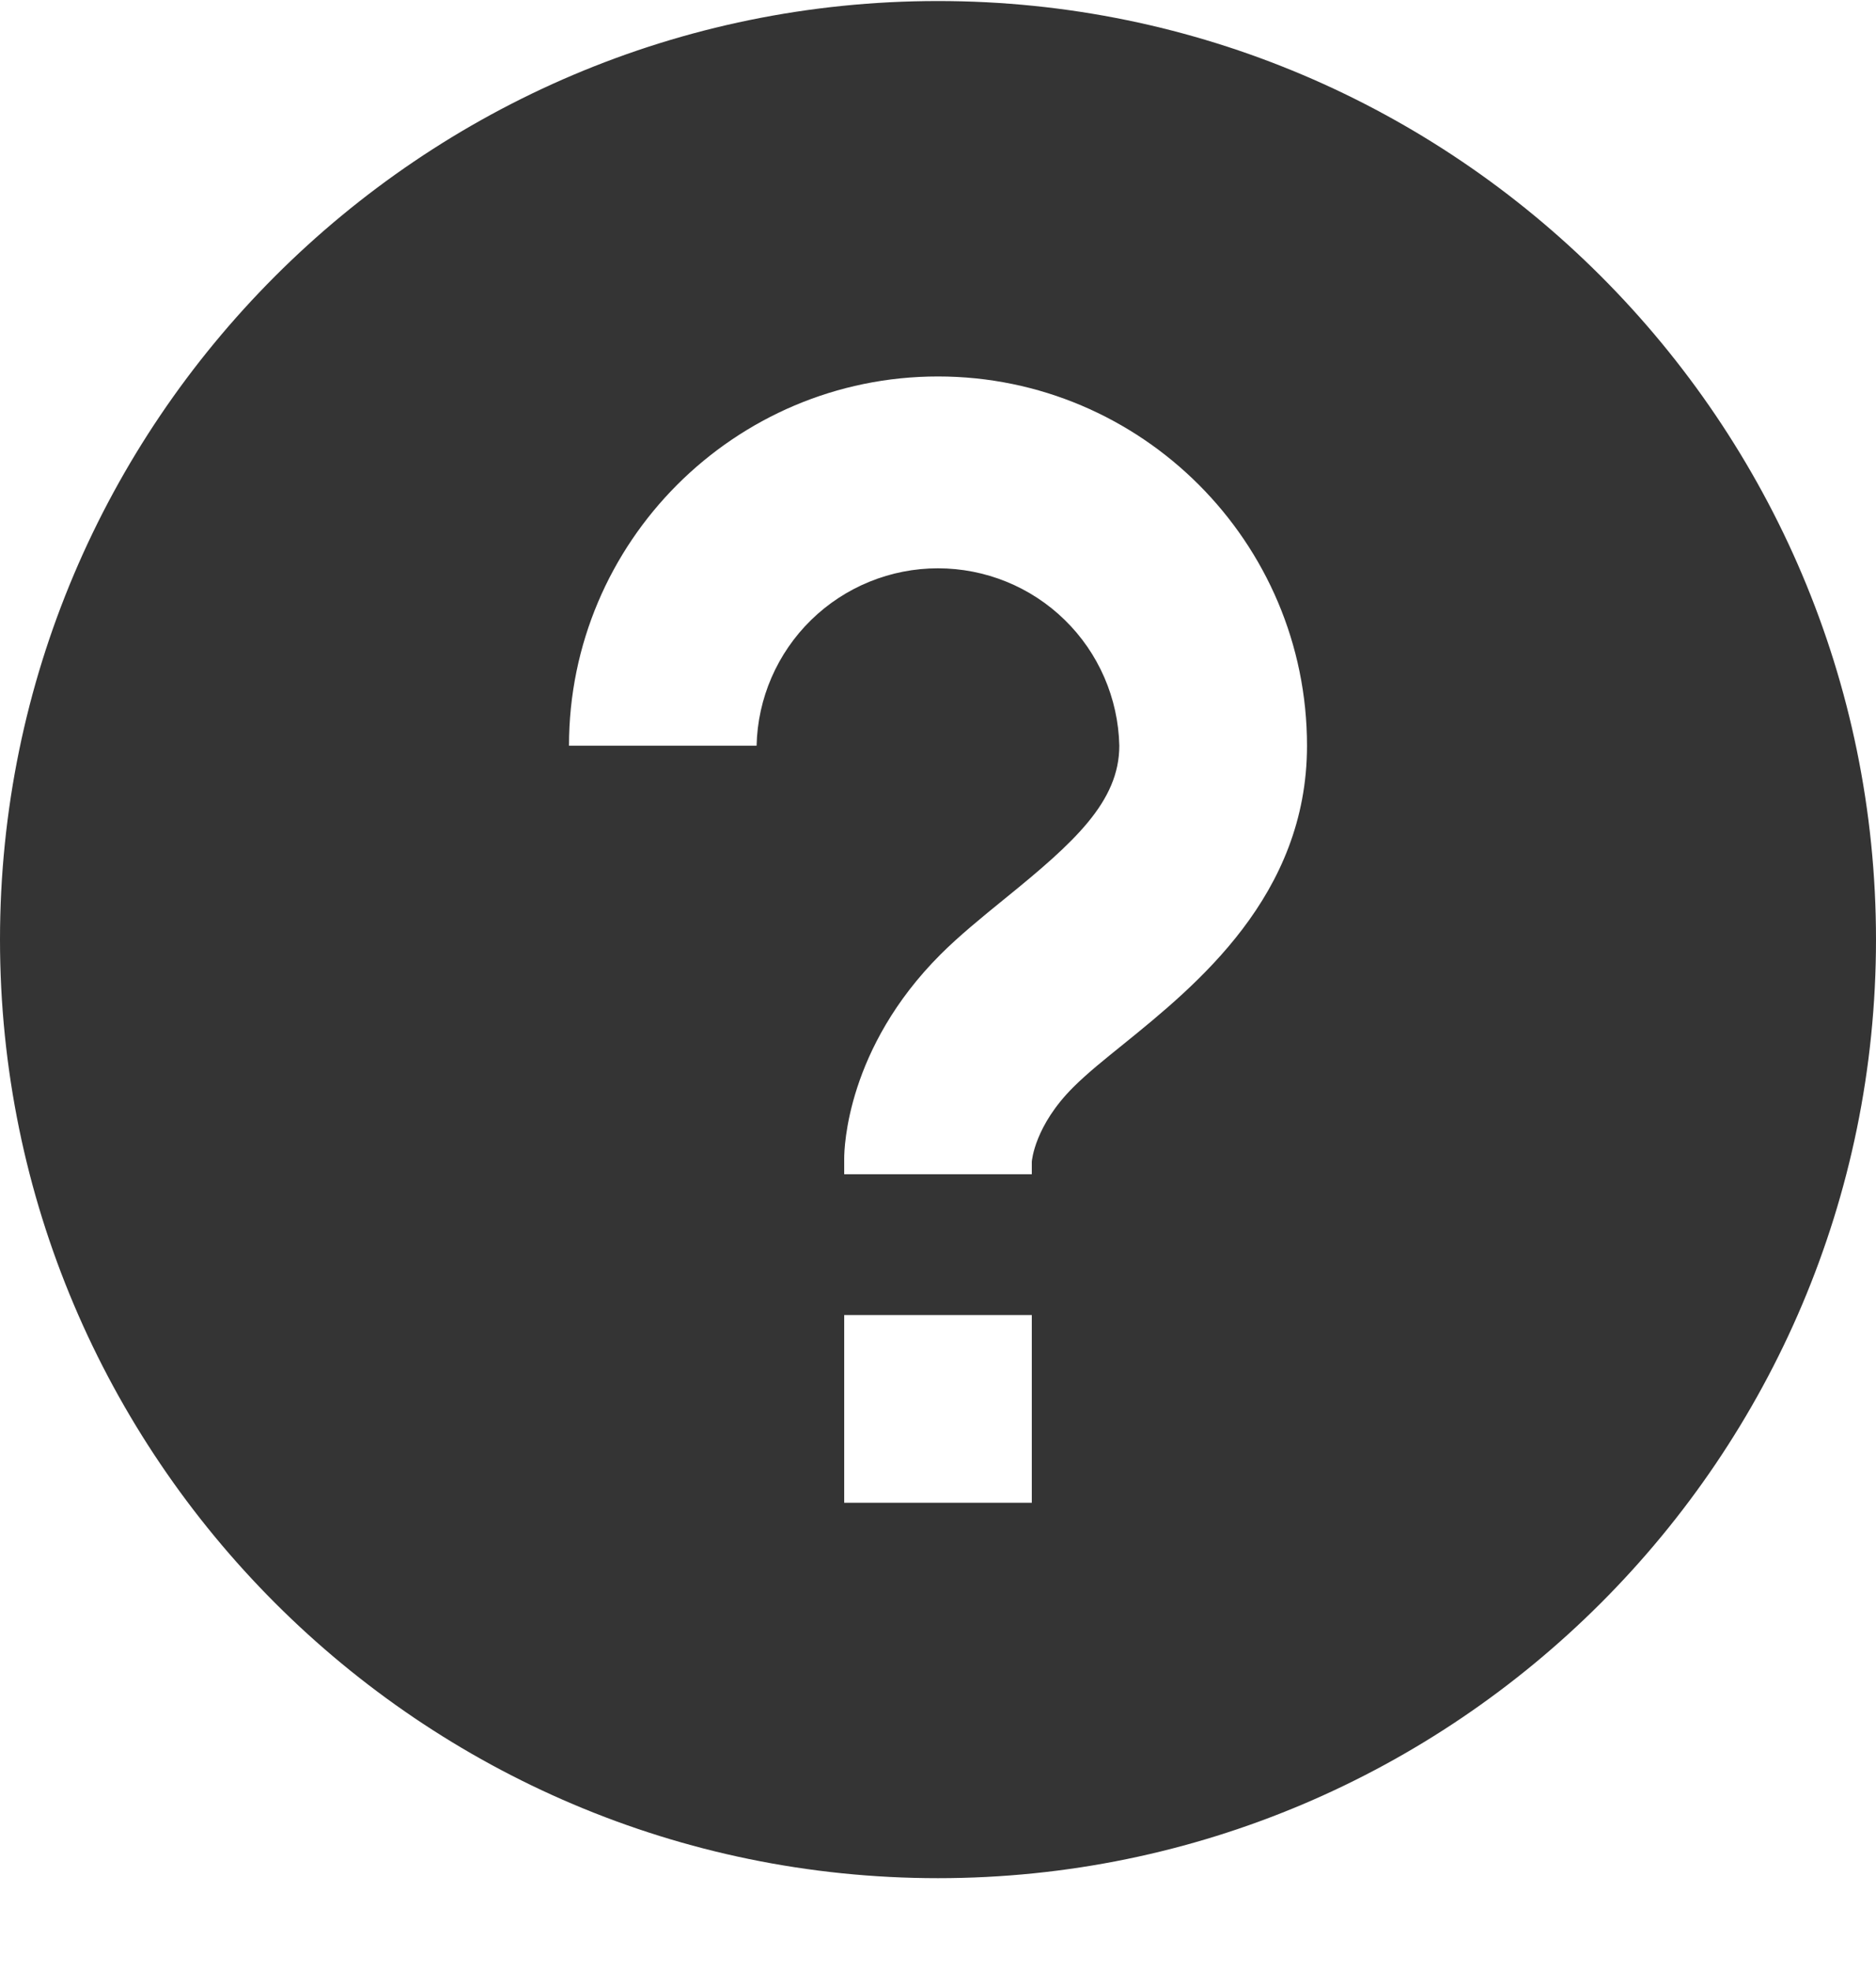 <svg width="20" height="21" viewBox="0 0 20 21" fill="none" xmlns="http://www.w3.org/2000/svg">
<path d="M10 0.011C4.486 0.011 0 4.497 0 10.011C0 15.525 4.486 20.011 10 20.011C15.514 20.011 20 15.525 20 10.011C20 4.497 15.514 0.011 10 0.011ZM11 16.011H9V14.011H11V16.011ZM11.976 11.126C11.78 11.284 11.591 11.435 11.441 11.585C11.033 11.992 11.001 12.362 11 12.378V12.511H9V12.344C9 12.226 9.029 11.167 10.026 10.17C10.221 9.975 10.463 9.777 10.717 9.571C11.451 8.976 11.933 8.542 11.933 7.944C11.921 7.439 11.713 6.958 11.351 6.605C10.99 6.252 10.504 6.055 9.999 6.055C9.494 6.055 9.008 6.253 8.647 6.606C8.286 6.959 8.077 7.44 8.066 7.945H6.066C6.066 5.776 7.831 4.011 10 4.011C12.169 4.011 13.934 5.776 13.934 7.945C13.934 9.542 12.755 10.495 11.976 11.126Z" fill="#343434"/>
</svg>
